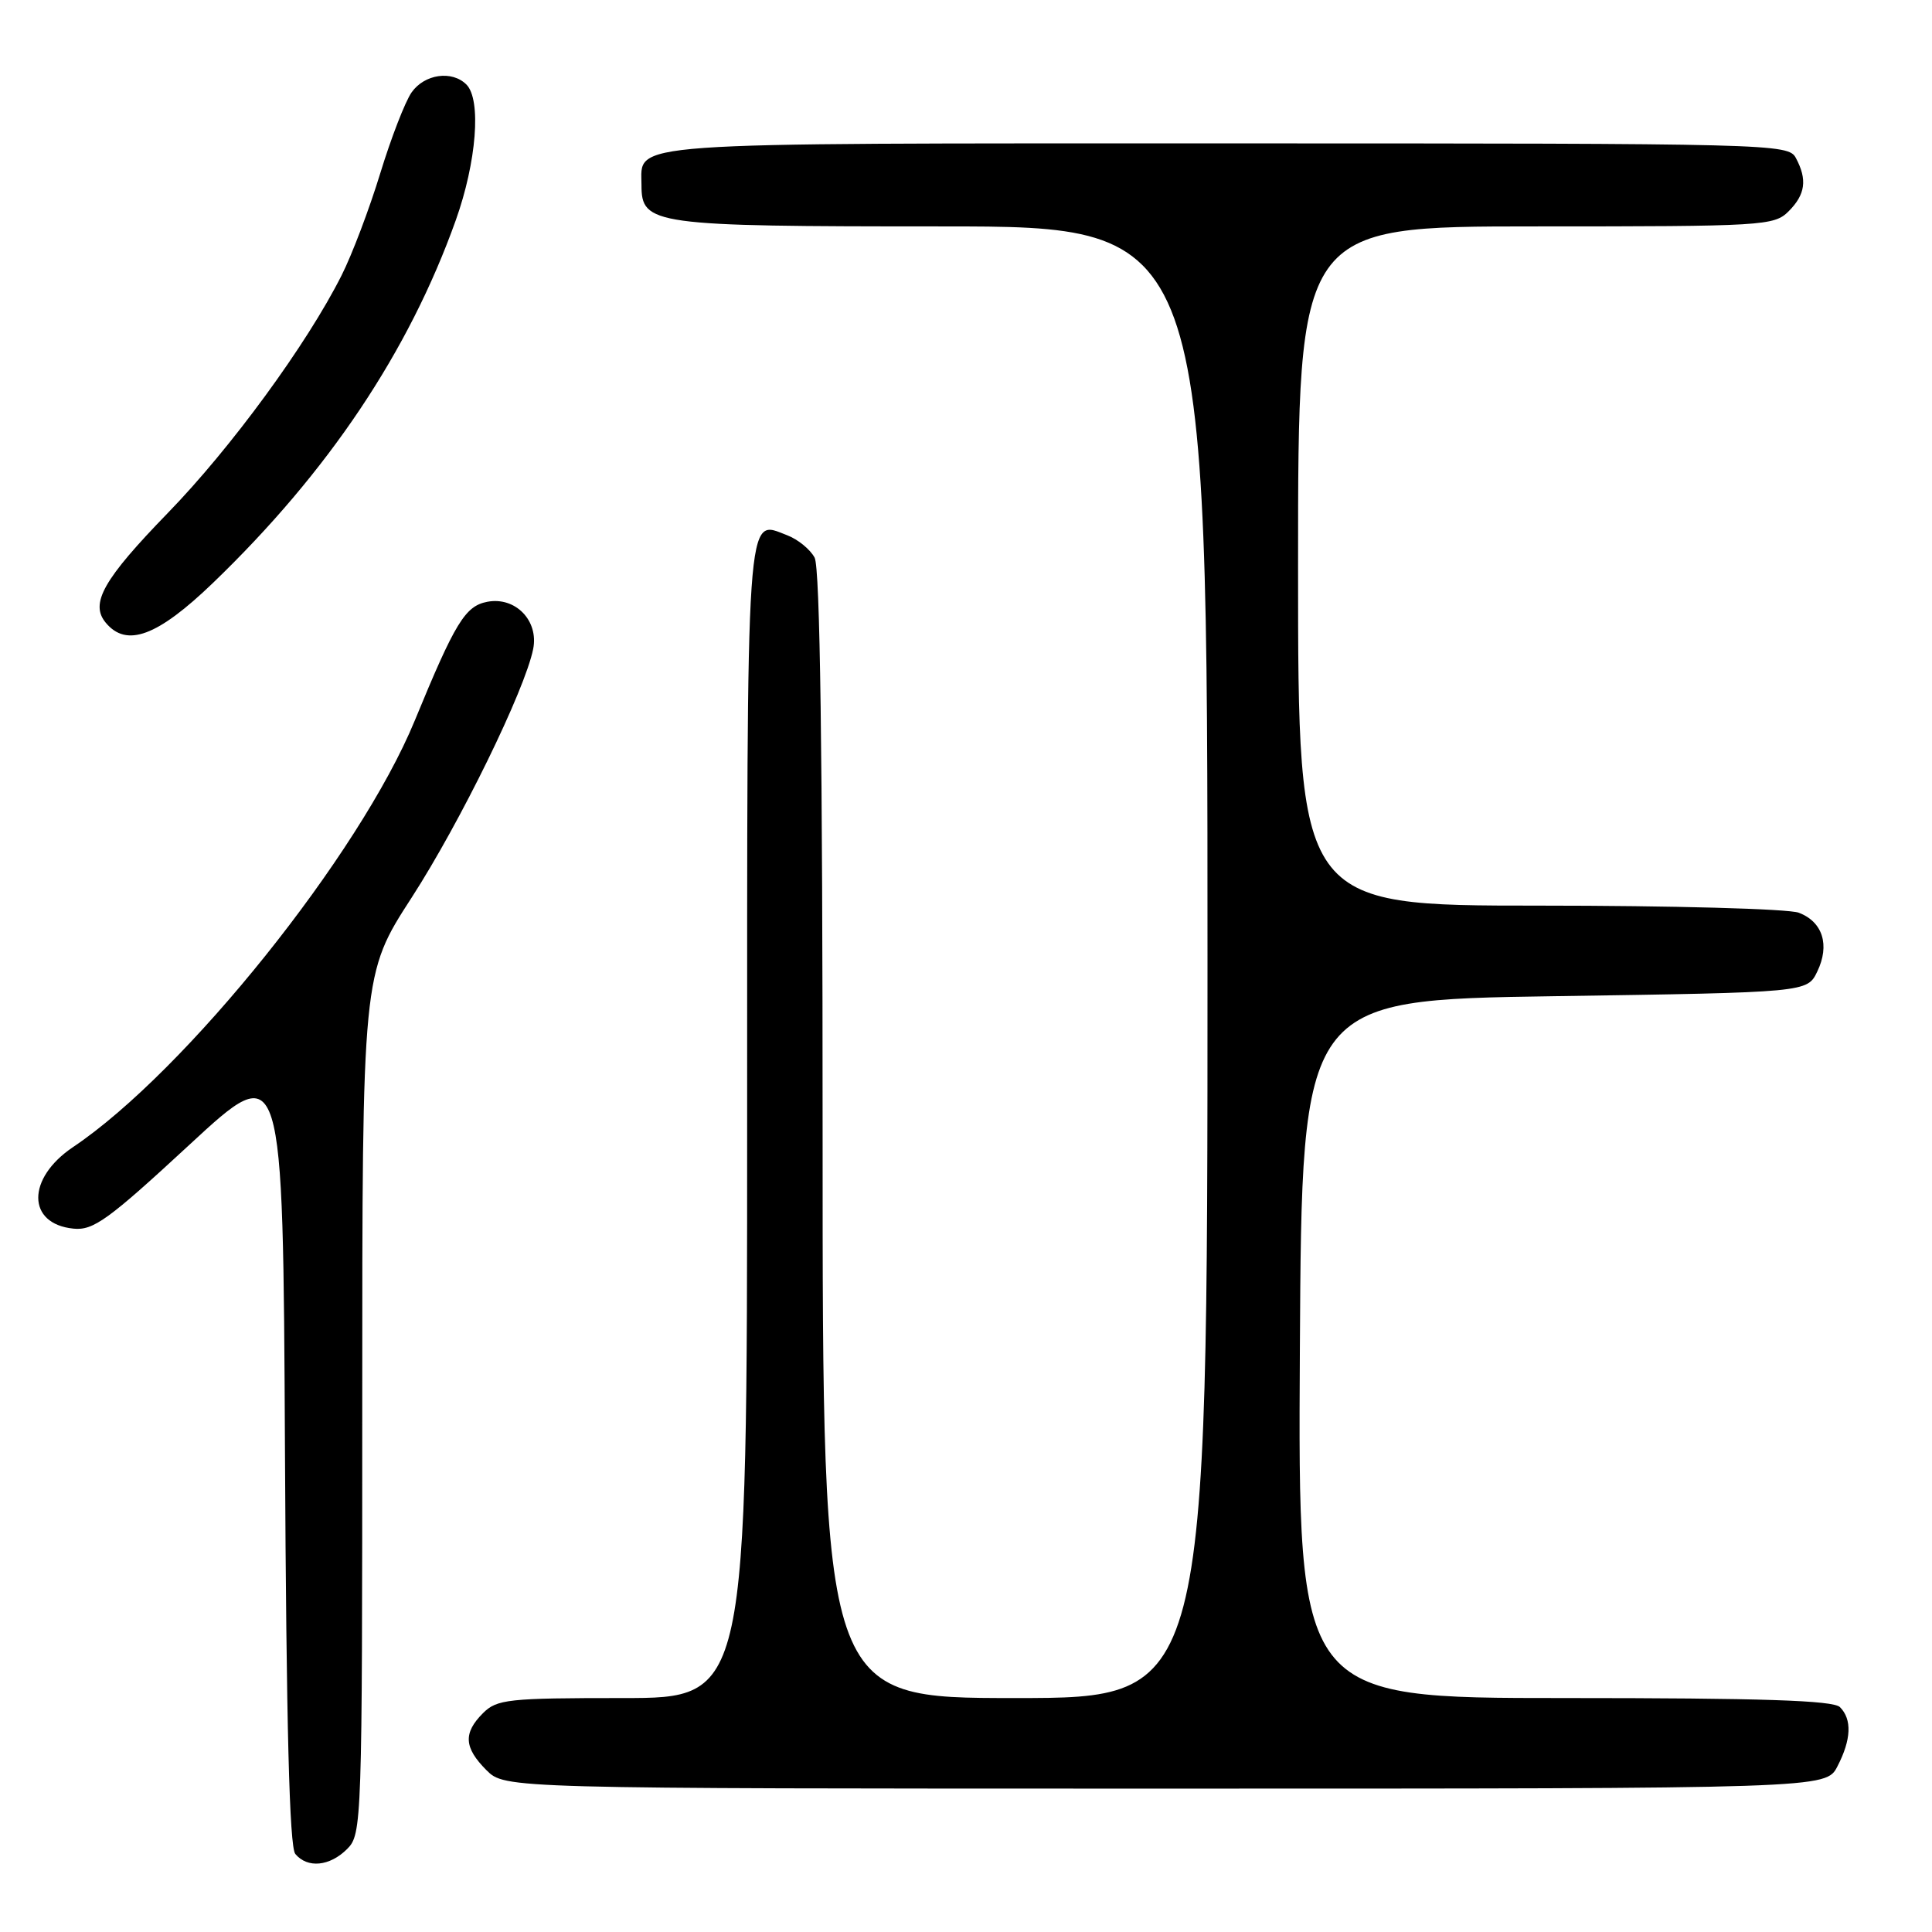<?xml version="1.0" encoding="UTF-8" standalone="no"?>
<!DOCTYPE svg PUBLIC "-//W3C//DTD SVG 1.1//EN" "http://www.w3.org/Graphics/SVG/1.1/DTD/svg11.dtd" >
<svg xmlns="http://www.w3.org/2000/svg" xmlns:xlink="http://www.w3.org/1999/xlink" version="1.1" viewBox="0 0 256 256">
 <g >
 <path fill="currentColor"
d=" M 46.00 245.00 C 47.95 243.05 48.00 241.67 48.00 186.02 C 48.00 129.05 48.00 129.05 54.55 118.93 C 60.99 108.96 69.56 91.44 70.65 85.99 C 71.40 82.24 68.29 79.03 64.57 79.74 C 61.64 80.30 60.31 82.47 54.95 95.50 C 47.66 113.20 24.60 141.98 9.67 152.00 C 3.51 156.14 3.54 162.18 9.73 162.80 C 12.37 163.07 14.33 161.65 25.13 151.66 C 37.50 140.22 37.50 140.22 37.76 192.27 C 37.94 228.68 38.35 244.72 39.13 245.66 C 40.74 247.59 43.69 247.31 46.00 245.00 Z  M 243.47 234.05 C 245.31 230.50 245.42 227.82 243.80 226.20 C 242.91 225.31 233.42 225.00 207.29 225.00 C 171.98 225.00 171.98 225.00 172.24 178.75 C 172.50 132.50 172.50 132.50 205.99 132.00 C 239.47 131.50 239.47 131.50 240.80 128.73 C 242.49 125.22 241.52 122.15 238.35 120.94 C 236.98 120.42 221.51 120.00 203.93 120.00 C 172.00 120.00 172.00 120.00 172.00 75.00 C 172.00 30.00 172.00 30.00 203.50 30.00 C 233.67 30.00 235.08 29.92 237.00 28.00 C 239.23 25.77 239.50 23.80 237.96 20.93 C 236.96 19.05 235.06 19.00 162.54 19.00 C 81.43 19.00 85.00 18.75 85.00 24.51 C 85.00 29.80 86.42 30.00 124.72 30.00 C 160.00 30.00 160.00 30.00 160.00 127.50 C 160.00 225.00 160.00 225.00 134.50 225.00 C 109.00 225.00 109.00 225.00 109.00 150.43 C 109.00 99.79 108.66 75.23 107.94 73.89 C 107.36 72.80 105.73 71.47 104.32 70.93 C 98.79 68.83 99.00 65.73 99.00 148.62 C 99.00 225.00 99.00 225.00 82.50 225.00 C 67.33 225.00 65.84 225.16 64.00 227.00 C 61.36 229.64 61.48 231.57 64.45 234.55 C 66.91 237.00 66.91 237.00 154.43 237.00 C 241.95 237.00 241.95 237.00 243.47 234.05 Z  M 28.21 77.25 C 43.50 62.53 54.18 46.59 60.39 29.19 C 63.15 21.46 63.80 13.20 61.80 11.20 C 59.89 9.29 56.25 9.81 54.54 12.24 C 53.68 13.47 51.81 18.31 50.38 22.98 C 48.95 27.66 46.65 33.74 45.26 36.49 C 40.67 45.61 30.62 59.35 22.23 67.98 C 13.69 76.78 11.89 79.96 14.01 82.51 C 16.77 85.84 20.86 84.32 28.21 77.25 Z "/>
</g>
</svg>